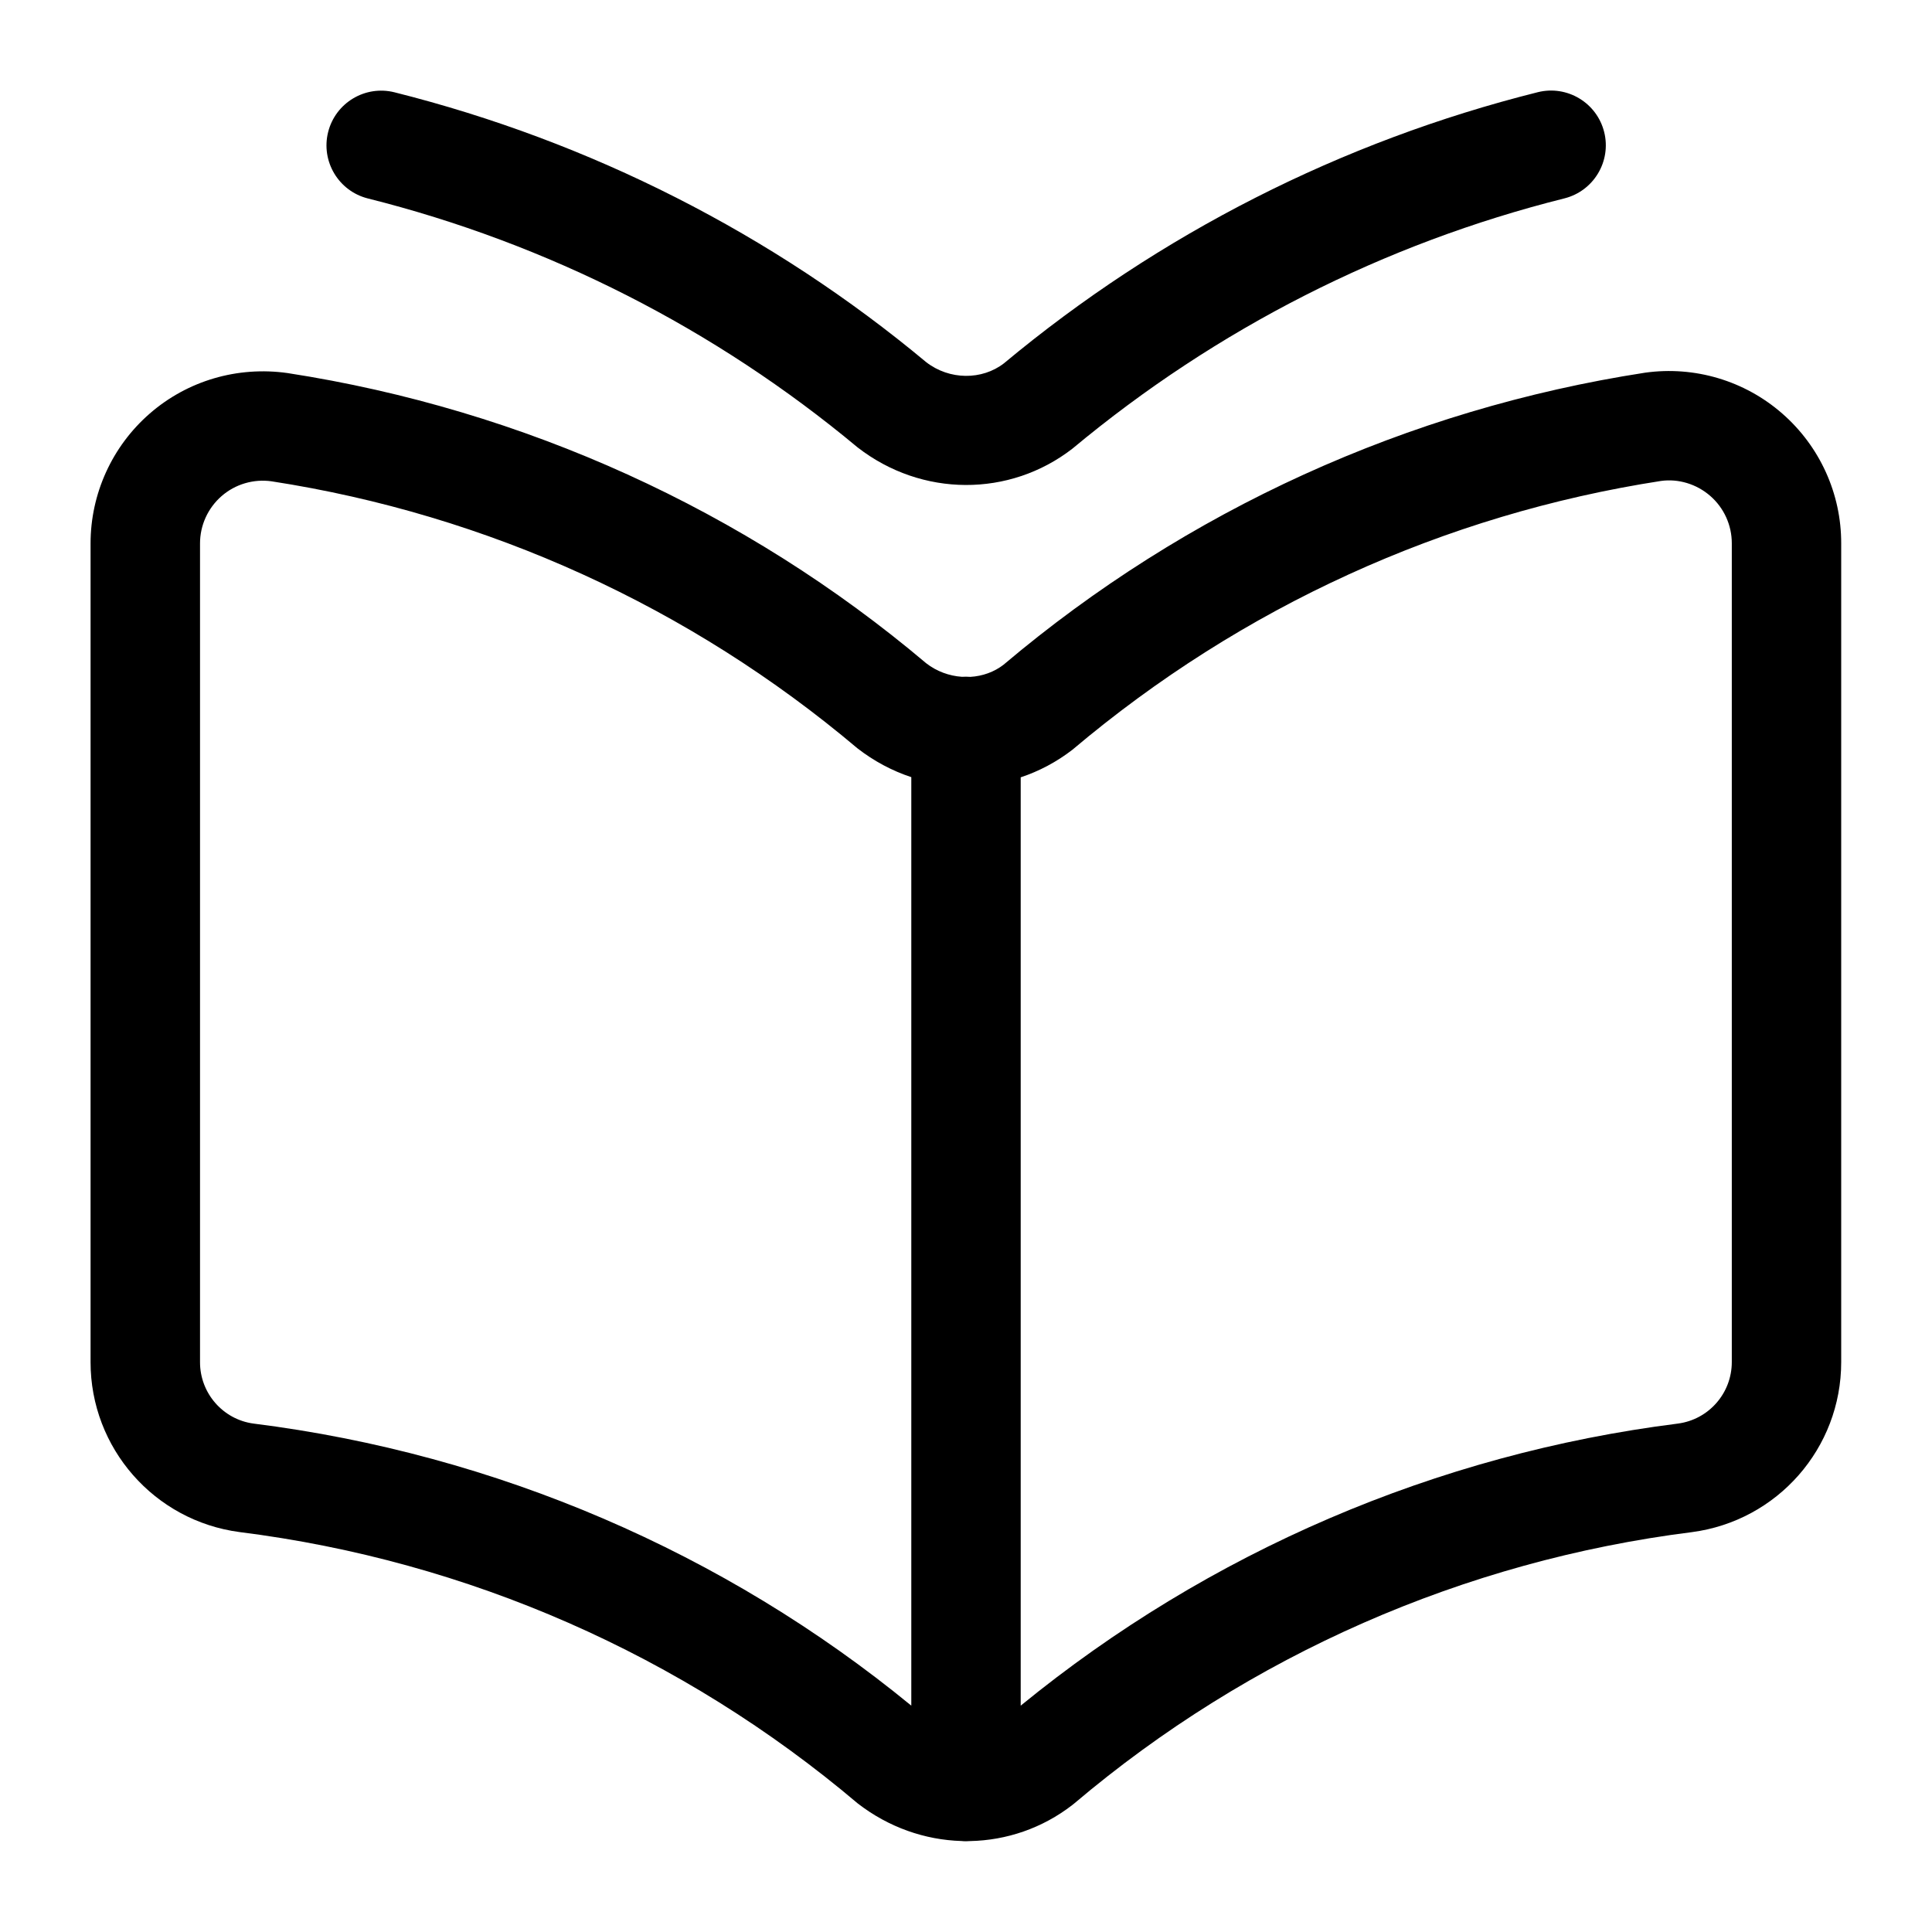 <svg xmlns="http://www.w3.org/2000/svg" width="32" height="32" viewBox="0 0 32 32">
  <path fill="currentColor" fill-rule="evenodd" d="M16.073,11.211 C16.273,11.199 16.466,11.131 16.623,11.009 C19.648,8.452 23.32,6.779 27.247,6.173 C28.066,6.058 28.895,6.304 29.518,6.848 C30.142,7.392 30.499,8.179 30.496,9.004 L30.496,22.56 C30.497,23.985 29.441,25.19 28.023,25.377 C24.25,25.852 20.696,27.413 17.794,29.87 L17.763,29.895 C17.264,30.282 16.669,30.482 16.067,30.494 C16.045,30.496 16.022,30.497 16,30.497 C15.974,30.497 15.949,30.496 15.924,30.493 C15.322,30.475 14.72,30.268 14.206,29.87 C11.303,27.412 7.748,25.851 3.969,25.376 C2.556,25.19 1.499,23.985 1.5,22.56 L1.5,9.005 C1.499,8.179 1.857,7.392 2.48,6.85 C3.103,6.307 3.931,6.062 4.762,6.179 C8.674,6.783 12.345,8.454 15.34,10.985 C15.516,11.122 15.725,11.196 15.933,11.21 C15.955,11.209 15.978,11.208 16,11.208 C16.025,11.208 16.049,11.209 16.073,11.211 L16.073,11.211 Z M15.094,28.251 L15.094,12.872 C14.779,12.768 14.476,12.608 14.2,12.393 C11.43,10.054 8.069,8.523 4.498,7.972 C4.199,7.93 3.897,8.019 3.67,8.217 C3.443,8.415 3.312,8.702 3.313,9.004 L3.313,22.561 C3.312,23.076 3.694,23.512 4.2,23.579 C8.213,24.083 11.999,25.712 15.094,28.251 Z M16.906,12.875 L16.906,28.251 C20.023,25.703 23.797,24.082 27.791,23.579 C28.302,23.512 28.684,23.076 28.684,22.56 L28.684,9.001 C28.685,8.7 28.555,8.412 28.327,8.214 C28.1,8.016 27.798,7.926 27.511,7.966 C23.926,8.52 20.564,10.052 17.764,12.417 C17.5,12.621 17.21,12.774 16.906,12.875 Z M25.471,1.527 C25.956,1.406 26.448,1.701 26.57,2.186 C26.692,2.672 26.396,3.164 25.911,3.286 C22.928,4.033 20.151,5.442 17.764,7.43 C16.724,8.237 15.269,8.237 14.204,7.41 C11.845,5.444 9.072,4.034 6.093,3.287 C5.608,3.165 5.313,2.672 5.435,2.187 C5.557,1.702 6.049,1.407 6.535,1.529 C9.778,2.343 12.796,3.877 15.34,5.998 C15.726,6.298 16.266,6.298 16.628,6.018 C19.201,3.875 22.223,2.34 25.471,1.527 Z"/>
</svg>
